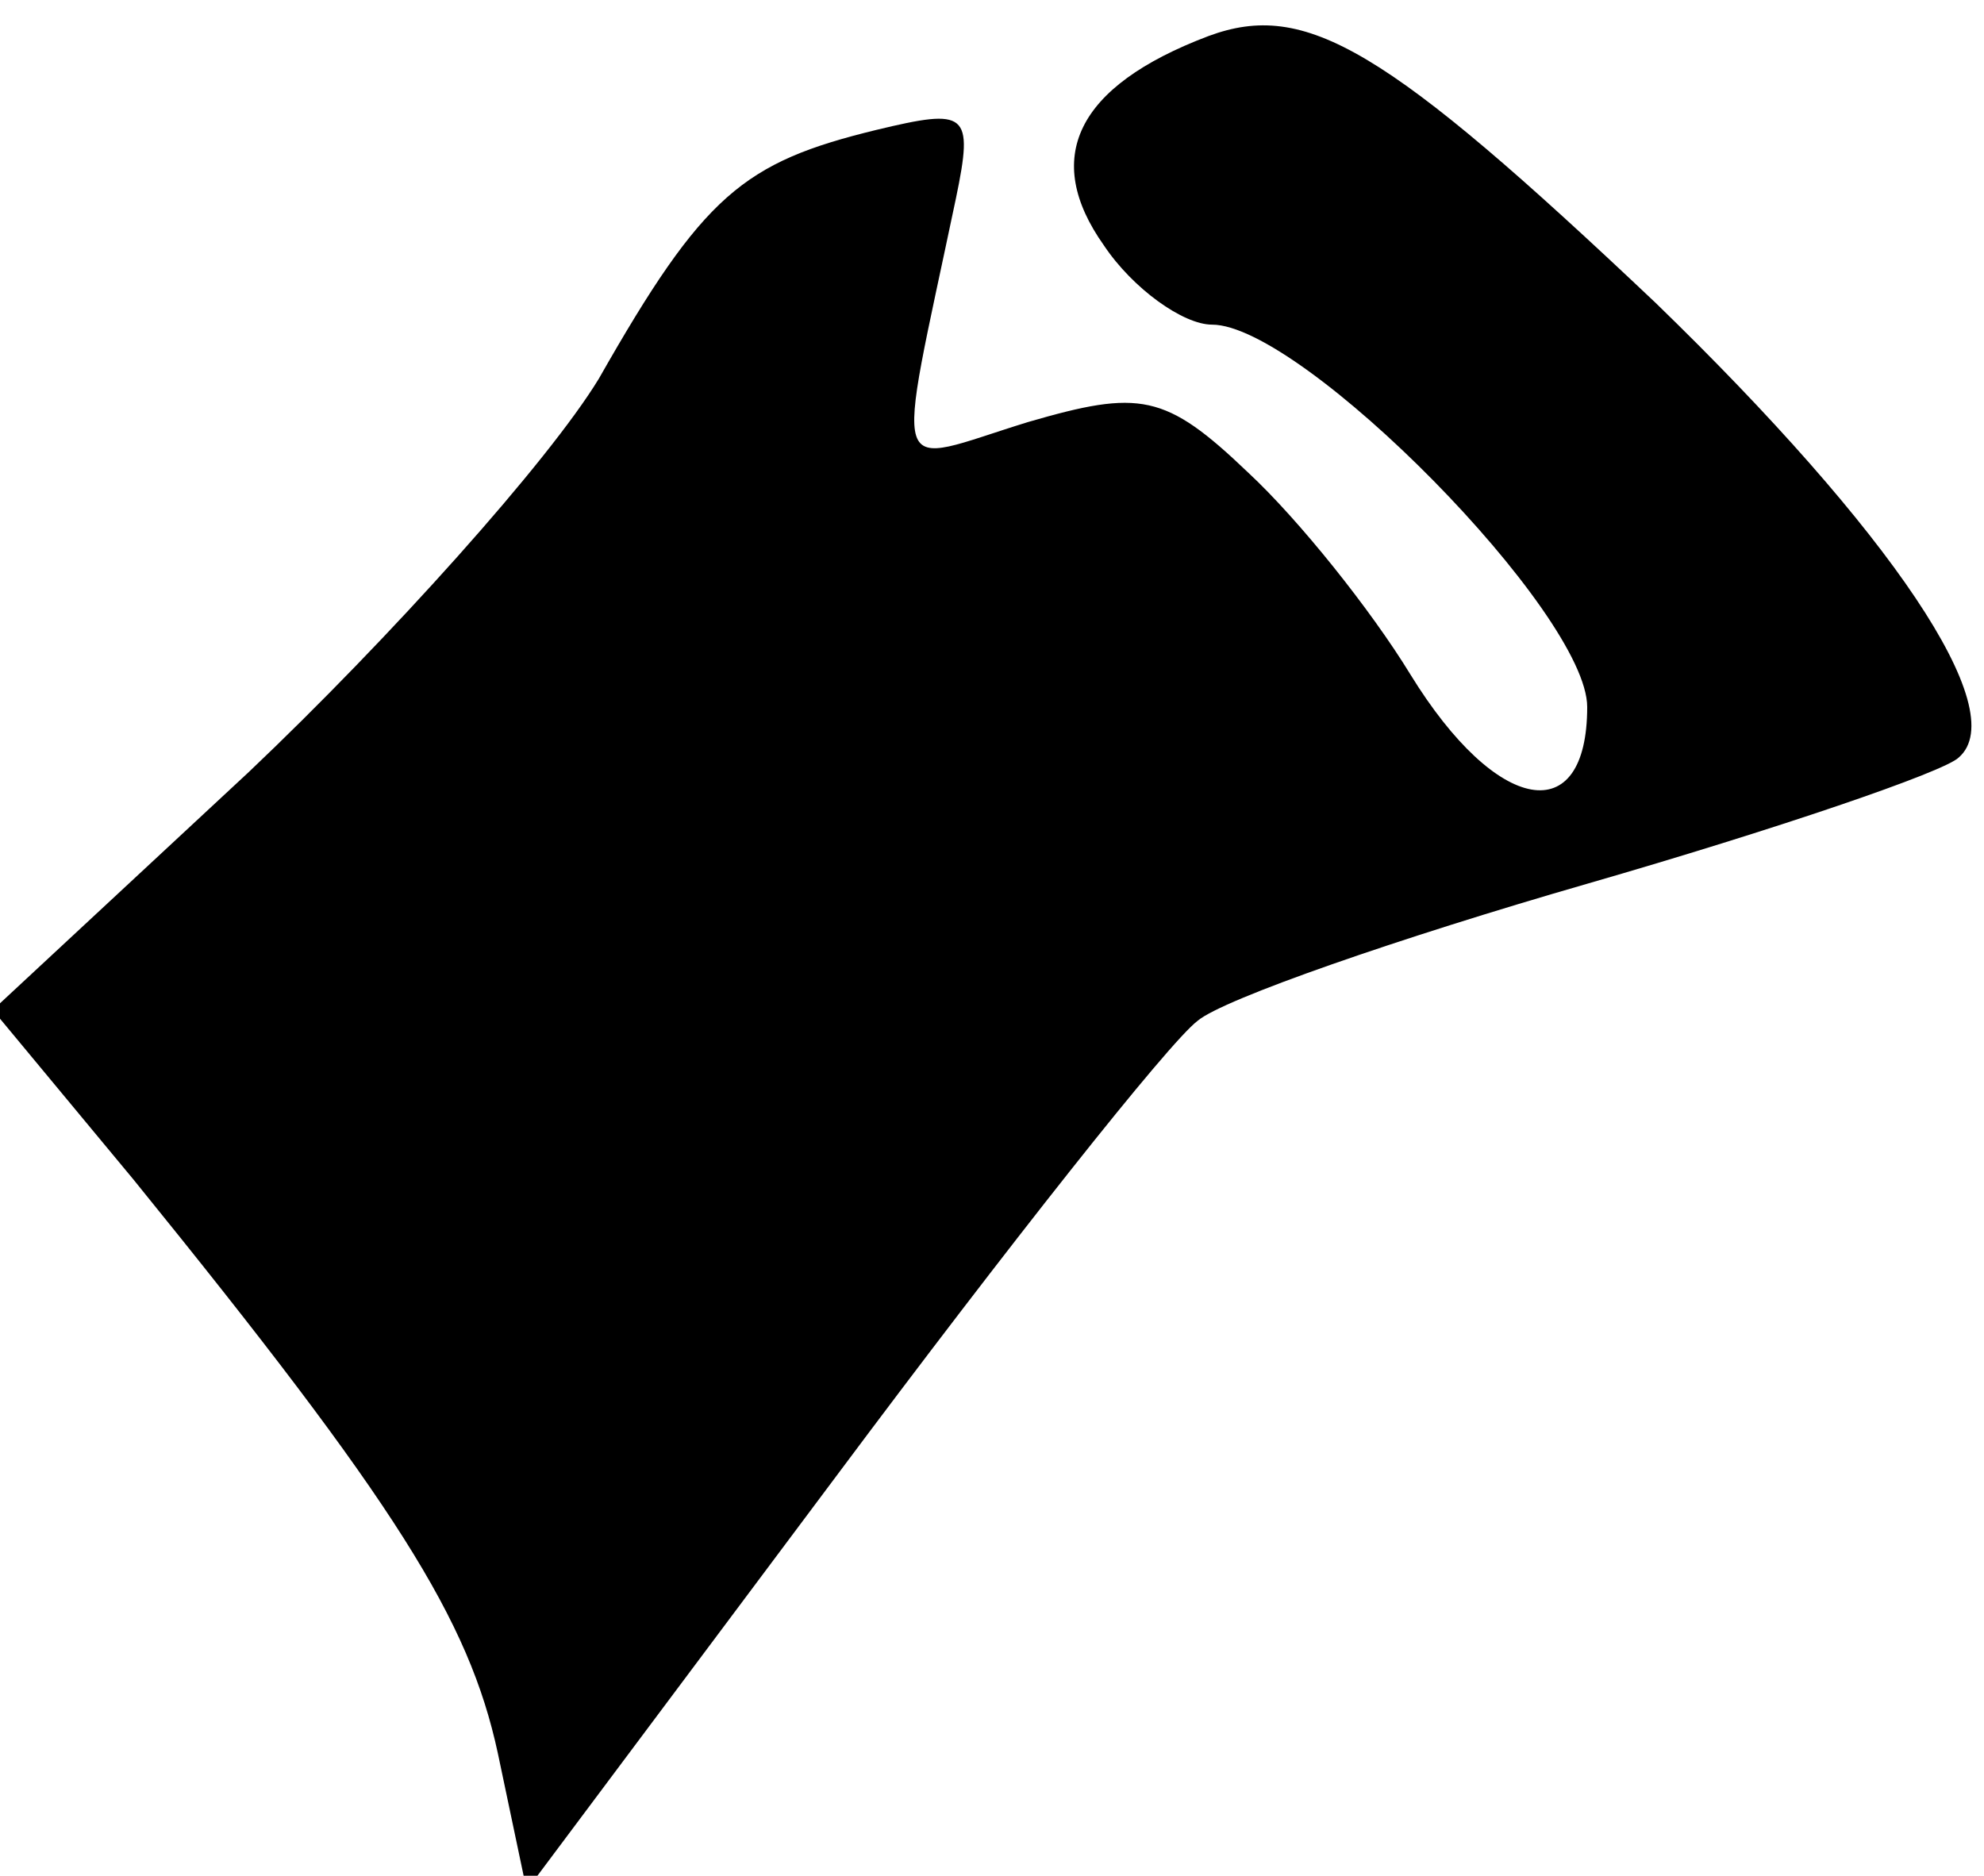 <?xml version="1.0" standalone="no"?>
<!DOCTYPE svg PUBLIC "-//W3C//DTD SVG 20010904//EN"
 "http://www.w3.org/TR/2001/REC-SVG-20010904/DTD/svg10.dtd">
<svg version="1.0" xmlns="http://www.w3.org/2000/svg"
 width="55pt" height="52pt" viewBox="0 0 55 52"
 preserveAspectRatio="xMidYMid meet">
<g transform="translate(0,52) scale(0.1,-0.1)"
fill="#000000" stroke="none">
<path fill="#000000" stroke="none" d="M335 510 c-37 -14 -46 -34 -29 -58 8
-12 22 -22 30 -22 25 0 104 -80 104 -106 0 -34 -25 -30 -49 9 -11 18 -31 43
-45 56 -23 22 -30 23 -61 14 -39 -12 -37 -19 -20 62 5 24 3 25 -22 19 -37 -9
-48 -18 -77 -69 -14 -23 -58 -72 -97 -109 l-71 -66 39 -47 c73 -90 93 -122
101 -159 l8 -38 86 115 c47 63 92 120 100 126 7 6 56 23 108 38 52 15 99 31
103 35 15 13 -19 63 -84 126 -75 71 -97 84 -124 74z"/>
</g>
</svg>

